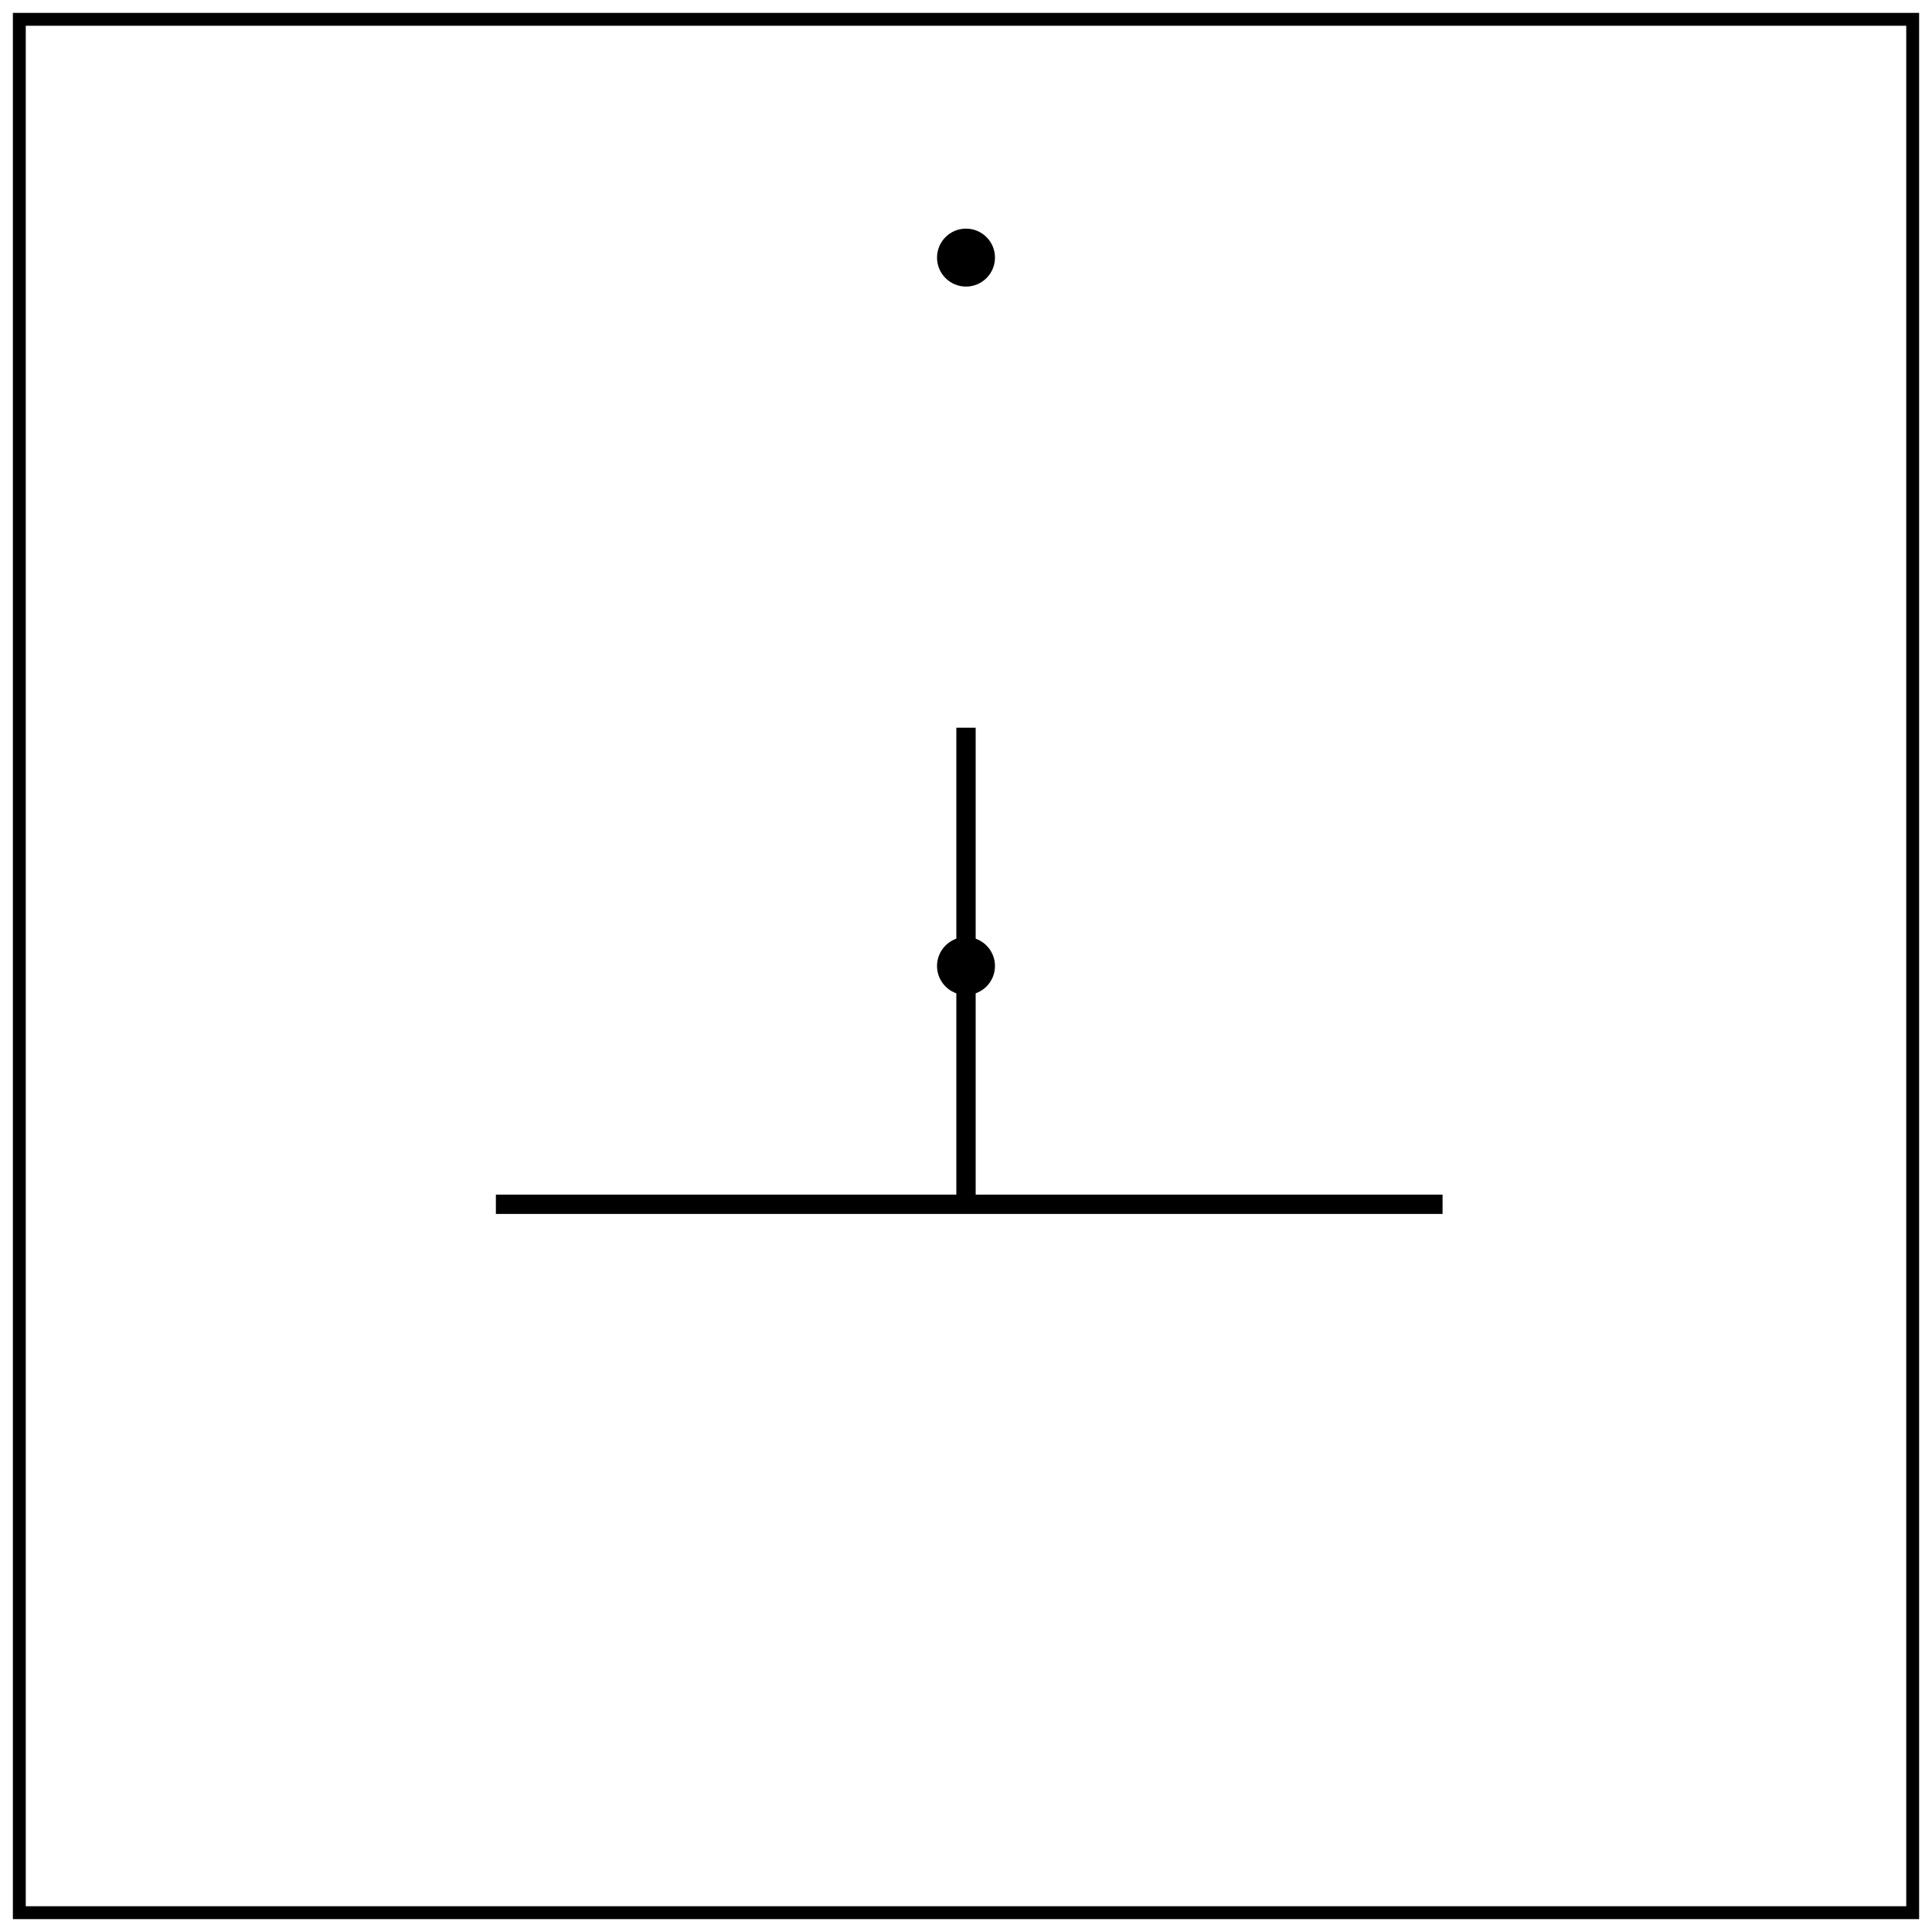 <svg width="300" height="300" viewbox = "0 0 300 300"  xmlns="http://www.w3.org/2000/svg">
	<path d = "M297 297 L297 3 L3 3 L3 297 L297 297 Z" stroke = "#000000" stroke-width = "2" fill = "none" />    <line x1="150" y1="187" x2="150" y2="113" style="stroke:#000000;stroke-width:3" />
    <line x1="150" y1="187" x2="224" y2="187" style="stroke:#000000;stroke-width:3" />
    <line x1="150" y1="187" x2="77" y2="187" style="stroke:#000000;stroke-width:3" />
<circle cx="150" cy = "150" r = "3" stroke = "#000000" stroke-width = "3" fill = "#000000" />
<circle cx="150" cy = "40" r = "3" stroke = "#000000" stroke-width = "3" fill = "#000000" />
</svg>
